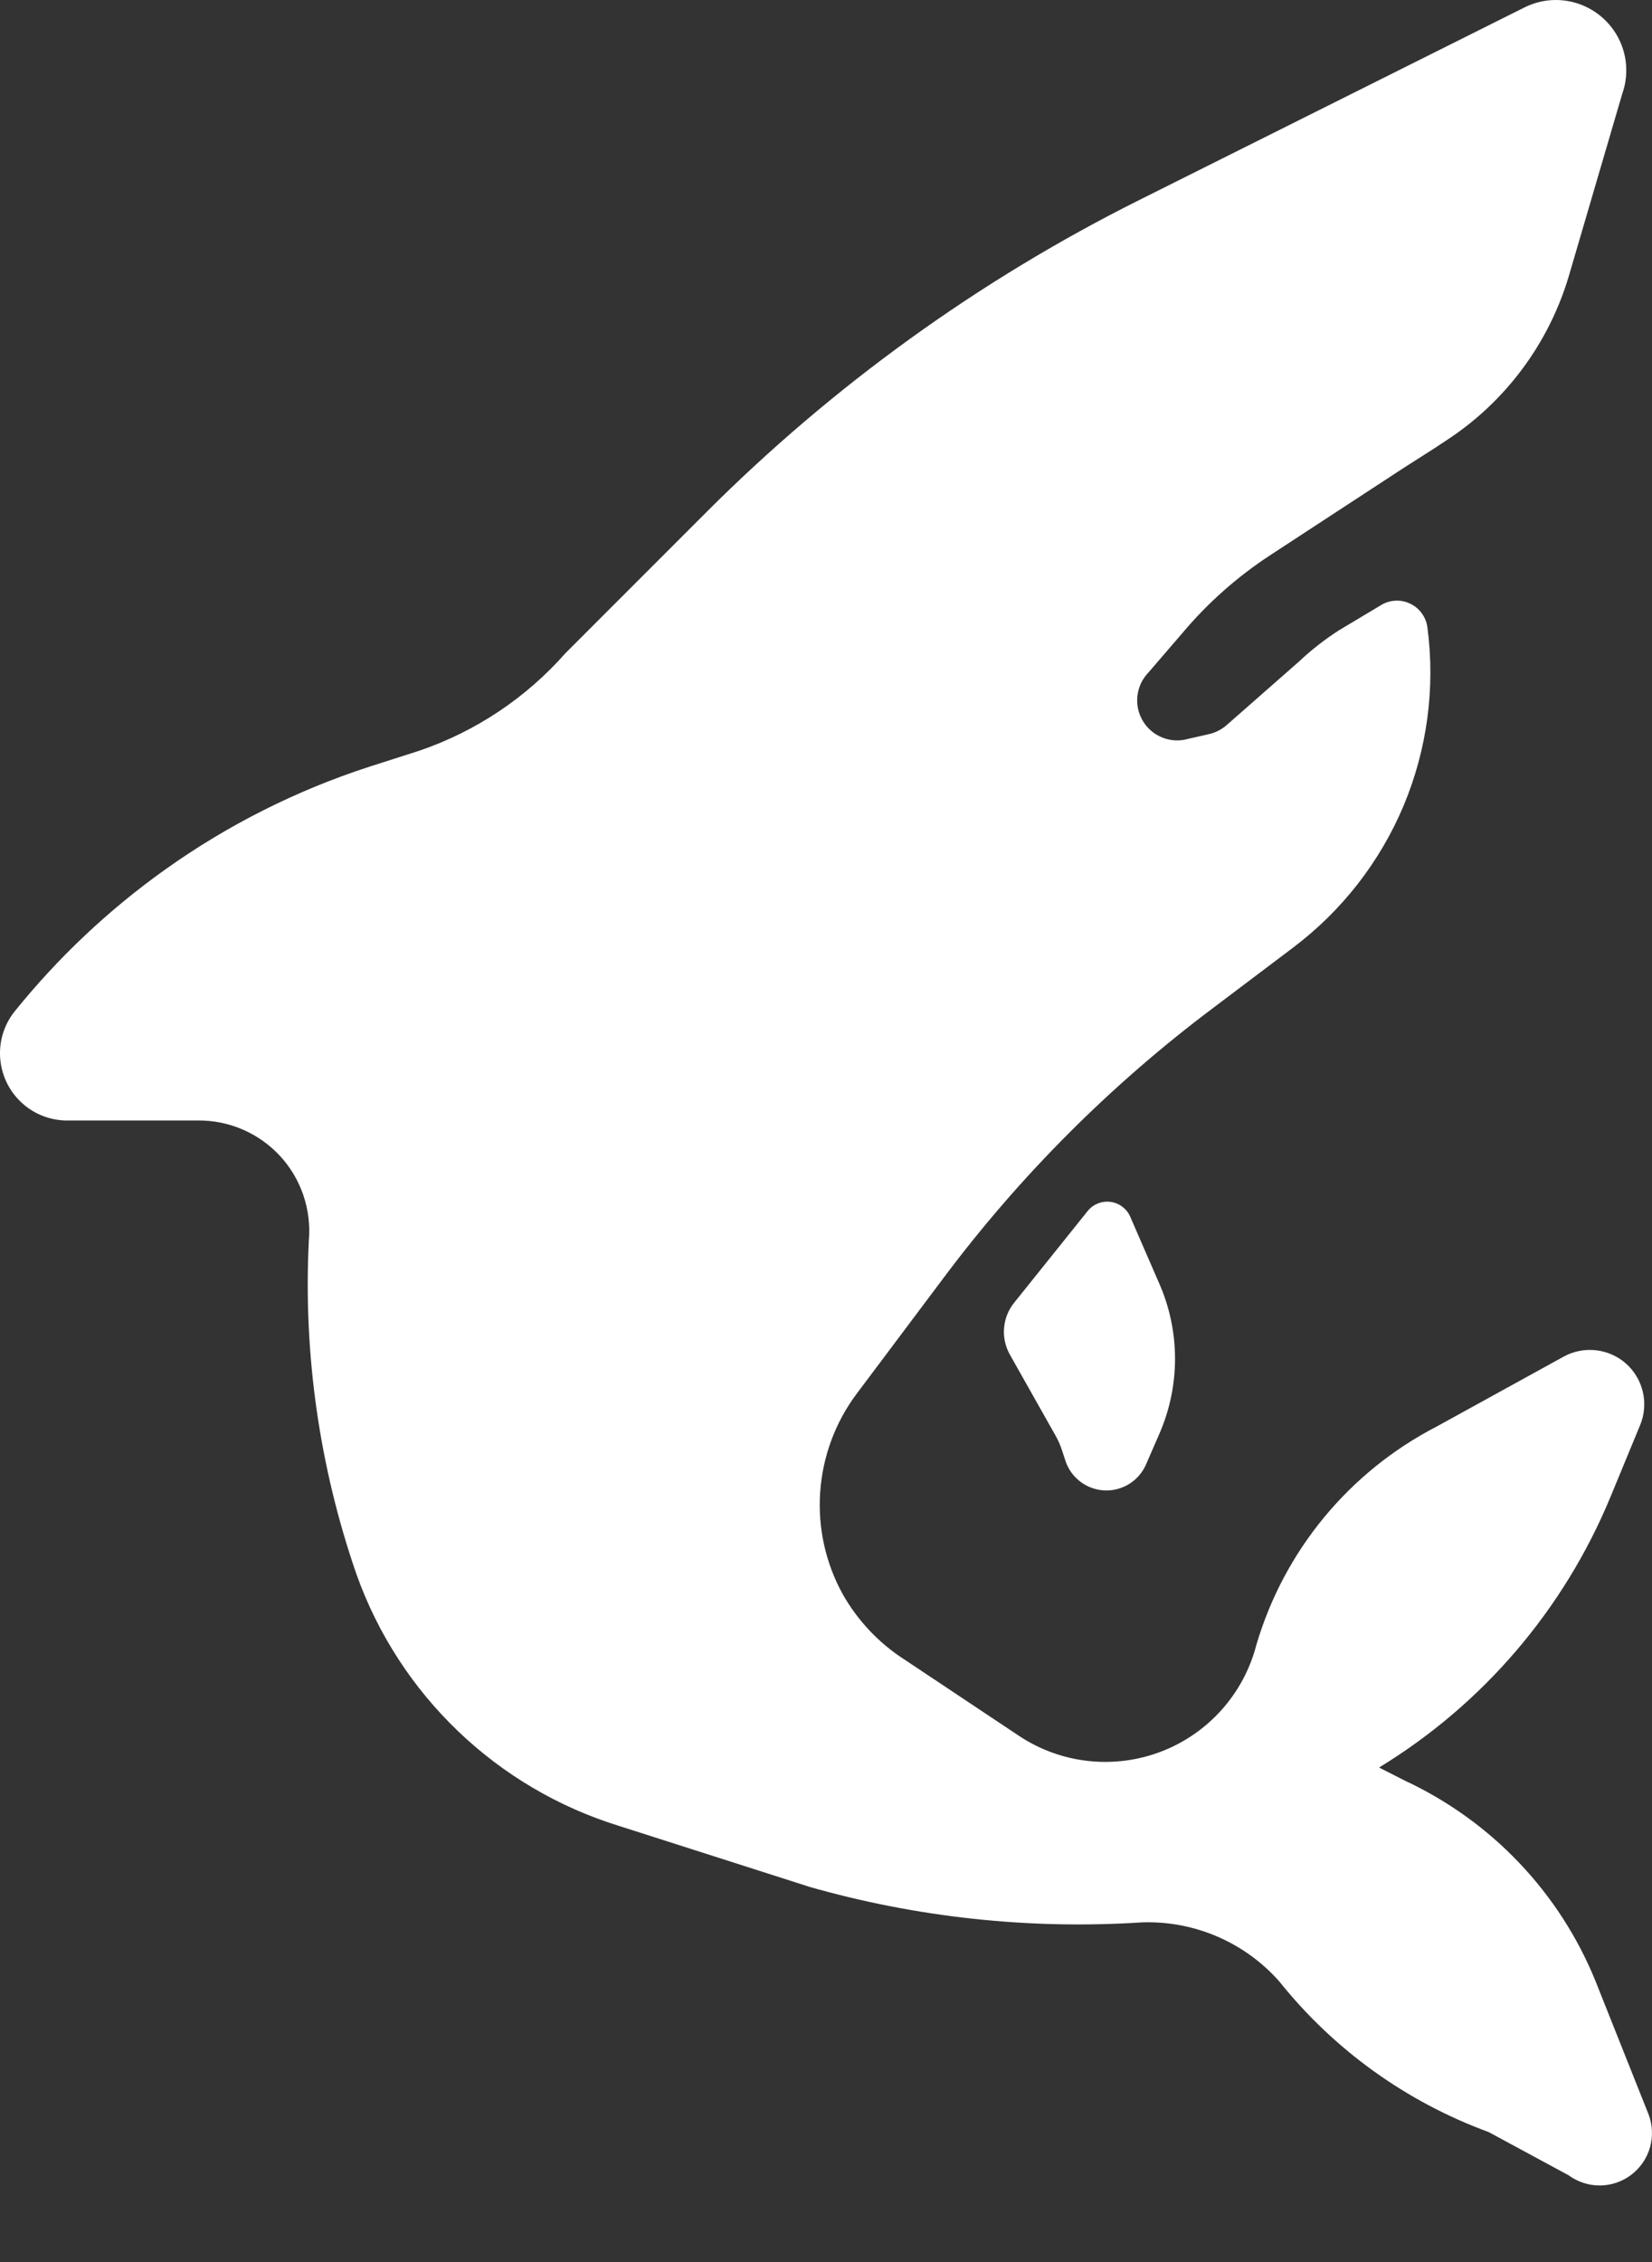 <svg width="19" height="26" viewBox="0 0 19 26" fill="none" xmlns="http://www.w3.org/2000/svg">
<rect x="0" y="0" width="19" height="26" fill="#333333" stroke="none"/>
<path d="M4.1 18.095C4.594 19.482 5.715 20.554 7.122 20.988L9.293 21.682V21.683C10.54 22.04 11.839 22.18 13.133 22.096C13.734 22.075 14.312 22.323 14.711 22.772C15.341 23.56 16.174 24.159 17.121 24.506L18.041 25.003C18.256 25.161 18.549 25.159 18.762 24.997C18.974 24.836 19.055 24.554 18.961 24.304L18.349 22.768H18.349C17.936 21.753 17.153 20.931 16.16 20.468L15.861 20.316C17.057 19.588 17.989 18.497 18.524 17.202L18.864 16.379H18.864C18.965 16.134 18.9 15.852 18.703 15.675C18.506 15.499 18.218 15.466 17.986 15.592L16.523 16.397C15.518 16.916 14.768 17.823 14.449 18.909C14.303 19.47 13.895 19.926 13.354 20.133C12.812 20.34 12.204 20.273 11.721 19.953L10.401 19.074C10.108 18.886 9.865 18.628 9.693 18.325C9.495 17.967 9.405 17.56 9.433 17.152C9.461 16.744 9.605 16.353 9.849 16.025L10.857 14.682C11.736 13.508 12.779 12.466 13.952 11.586L14.872 10.892V10.892C15.432 10.47 15.871 9.908 16.143 9.261C16.414 8.614 16.509 7.907 16.417 7.212C16.402 7.094 16.328 6.991 16.22 6.939C16.113 6.887 15.986 6.893 15.884 6.955L15.401 7.244C15.237 7.349 15.083 7.469 14.941 7.603L14.113 8.33C14.052 8.385 13.977 8.423 13.897 8.44L13.671 8.491H13.671C13.47 8.551 13.253 8.468 13.145 8.288C13.036 8.108 13.064 7.877 13.211 7.727L13.607 7.267C13.895 6.926 14.231 6.629 14.605 6.384L16.132 5.386L16.514 5.142L16.624 5.069H16.624C17.311 4.625 17.815 3.949 18.046 3.164L18.657 1.081C18.746 0.833 18.708 0.557 18.556 0.343C18.404 0.128 18.157 -0 17.894 2.46445e-07C17.767 0 17.643 0.03 17.53 0.087L13.101 2.3C11.26 3.22 9.58 4.432 8.124 5.887L6.505 7.506C6.051 8.021 5.471 8.408 4.822 8.629L4.247 8.813C3.411 9.084 2.622 9.481 1.906 9.99C1.252 10.455 0.665 11.008 0.163 11.632C0.045 11.783 -0.012 11.972 0.002 12.162C0.016 12.352 0.099 12.531 0.237 12.663C0.374 12.796 0.556 12.872 0.747 12.879H2.274H2.274C2.632 12.875 2.975 13.022 3.219 13.285C3.463 13.548 3.583 13.902 3.552 14.259C3.487 15.56 3.673 16.863 4.1 18.095L4.1 18.095Z" fill="white"/>
<path d="M12.518 13.909L11.662 14.976V14.976C11.526 15.147 11.508 15.384 11.617 15.574L12.136 16.494C12.168 16.549 12.194 16.608 12.214 16.669L12.256 16.797H12.256C12.322 16.989 12.498 17.12 12.7 17.131C12.902 17.141 13.091 17.027 13.176 16.843L13.332 16.485C13.575 15.932 13.575 15.303 13.332 14.751L12.992 13.969C12.948 13.884 12.865 13.826 12.771 13.814C12.676 13.802 12.581 13.838 12.518 13.909Z" fill="white"/>
</svg>
